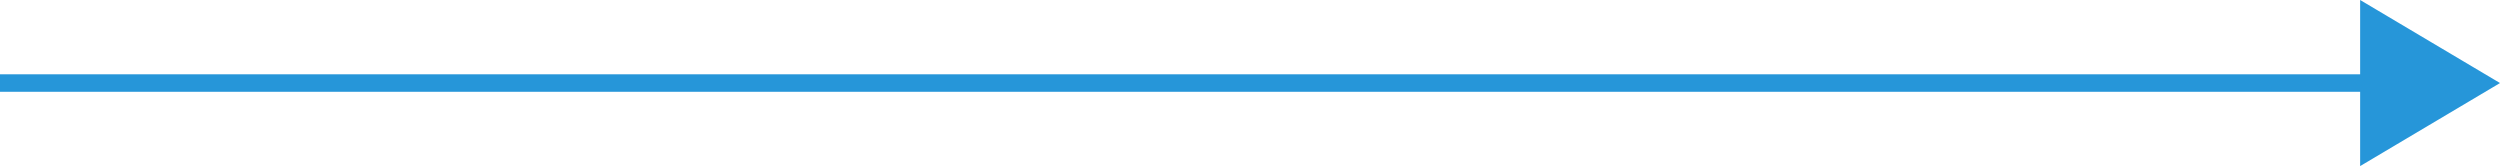 <svg xmlns="http://www.w3.org/2000/svg" width="286" height="19" viewBox="0 0 286 19">
  <g id="arrow02" transform="translate(-660.5 -1653)">
    <line id="선_3" data-name="선 3" x2="280" transform="translate(660.5 1662.5)" fill="none" stroke="#2696d9" stroke-width="2"/>
    <path id="다각형_1" data-name="다각형 1" d="M9.5,0,19,16H0Z" transform="translate(946.5 1653) rotate(90)" fill="#2696d9"/>
  </g>
</svg>
